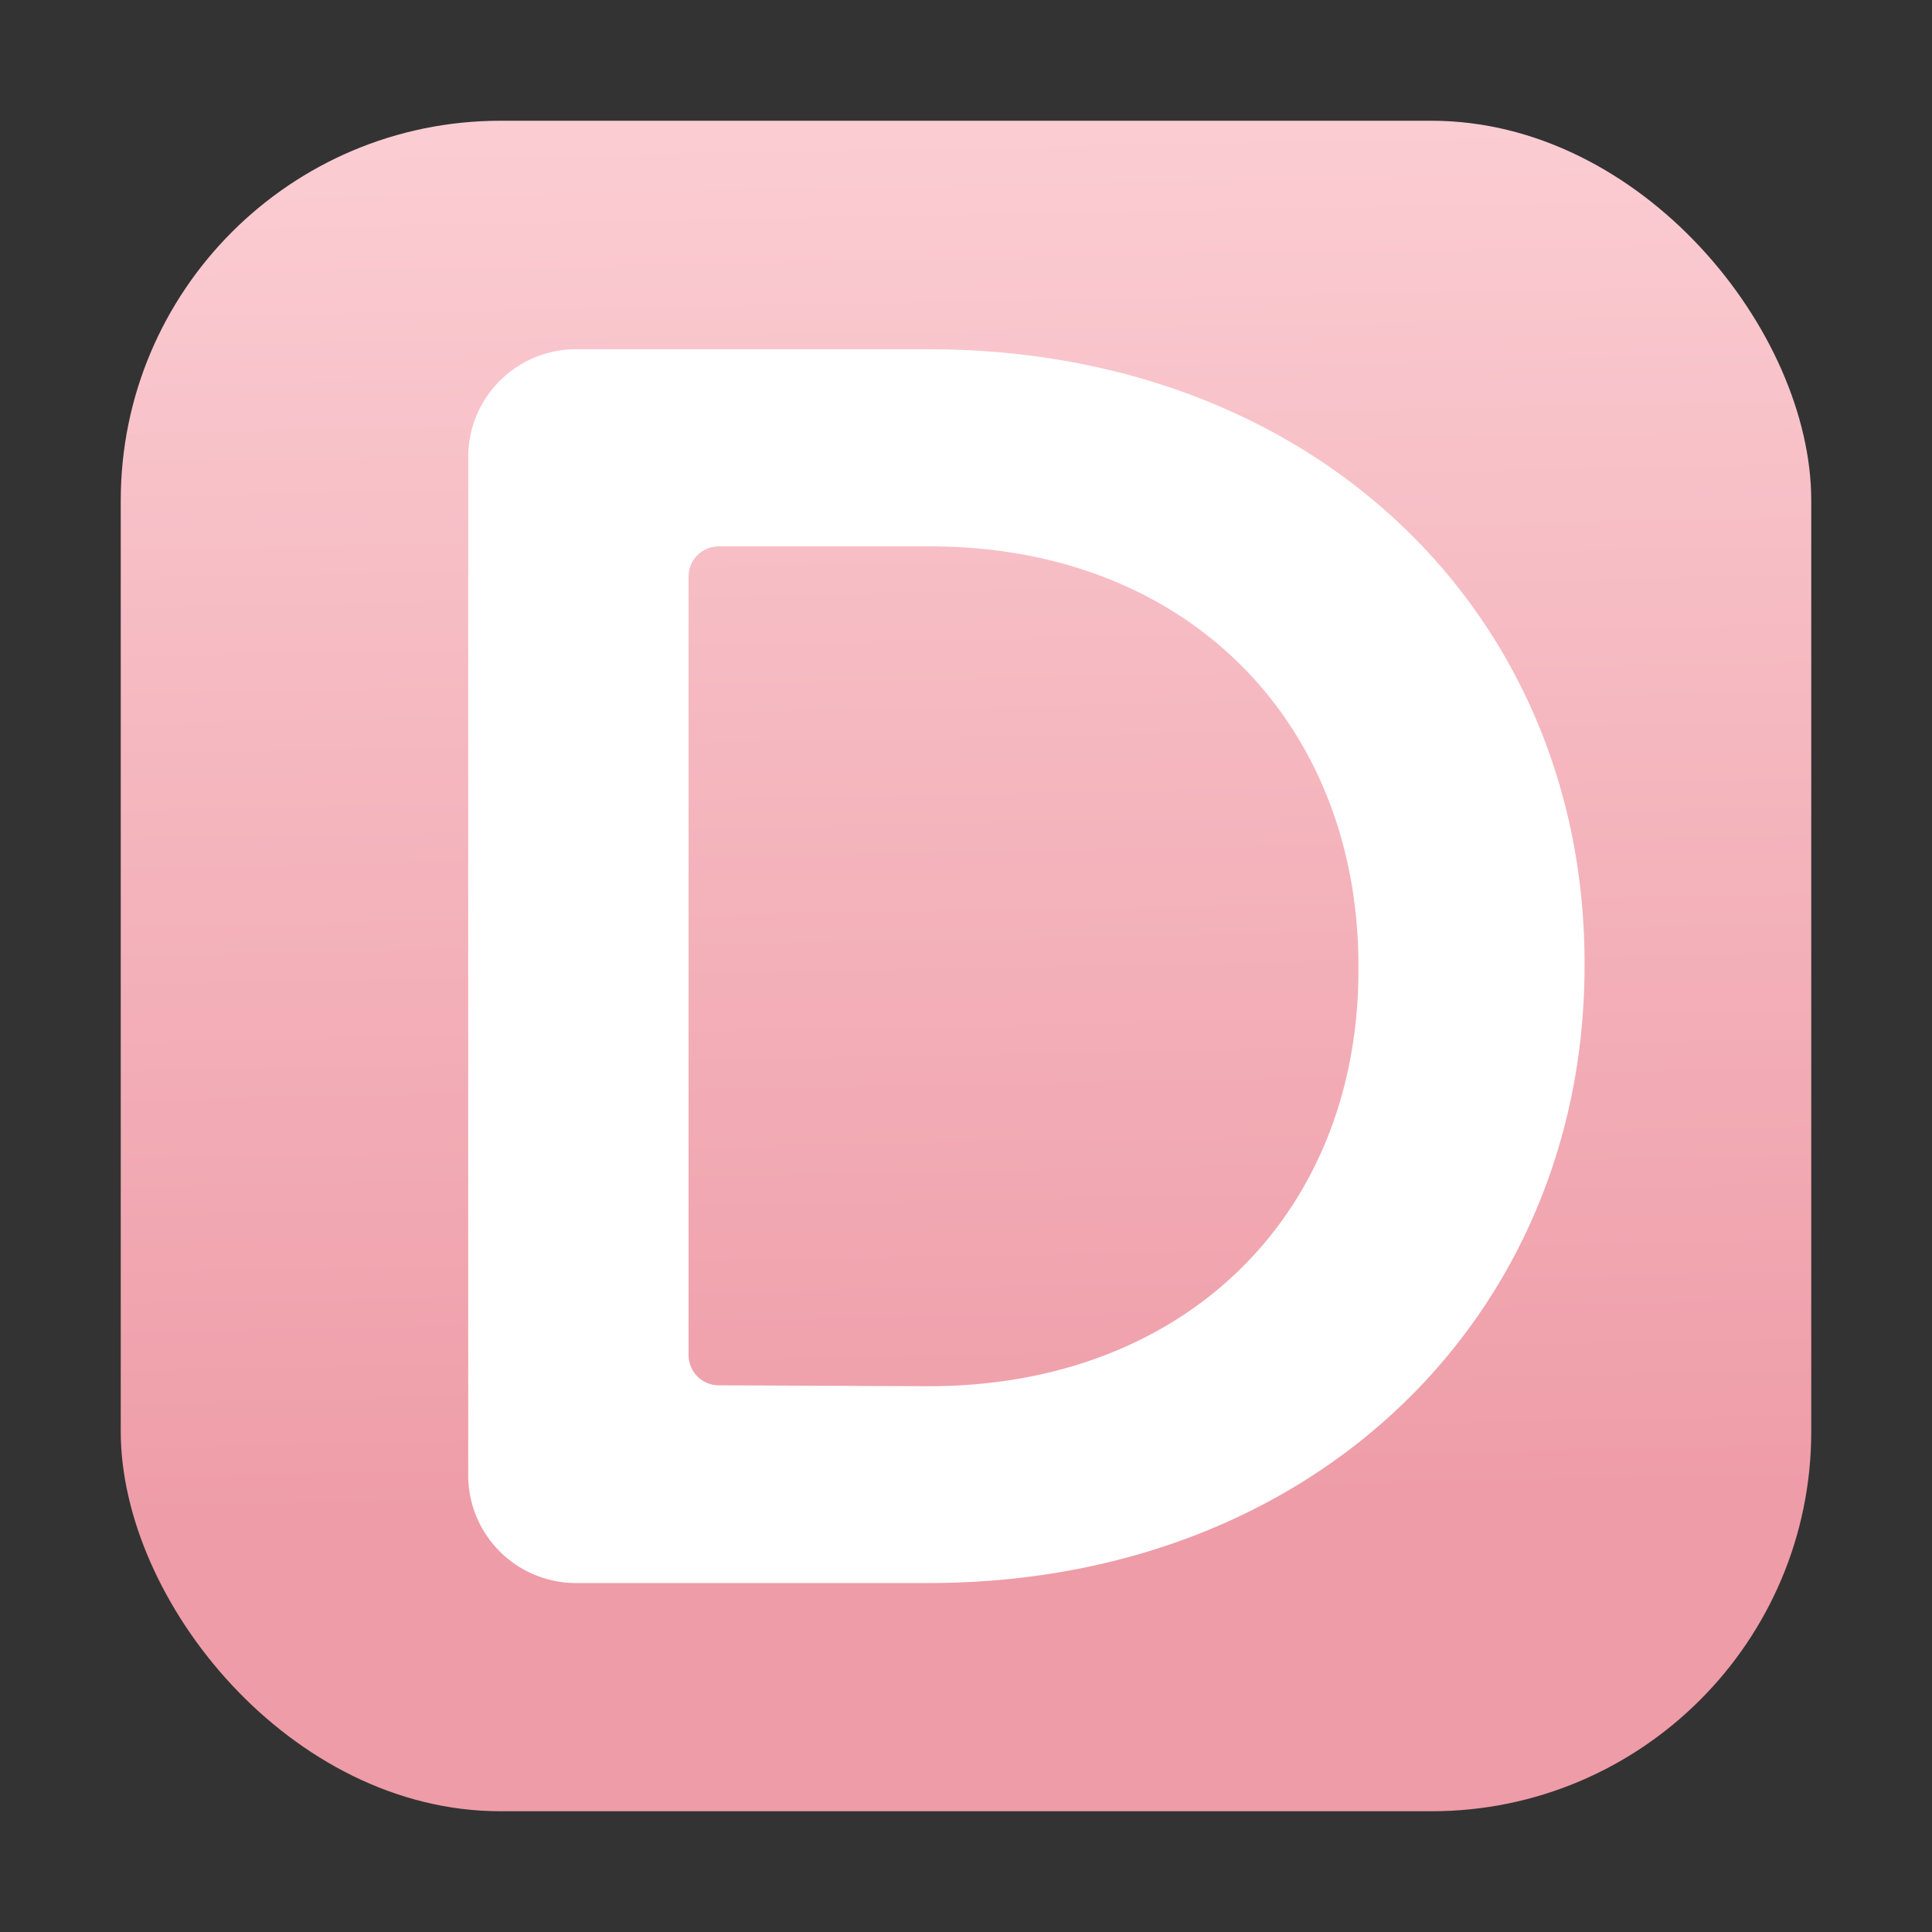 <svg xmlns="http://www.w3.org/2000/svg" viewBox="0 0 64 64"><rect x="0" y="0" width="64" height="64" fill="#333333" stroke="none"/><defs><linearGradient id="a" x1="31.17" x2="32.36" y1="-11.61" y2="50.79" gradientUnits="userSpaceOnUse"><stop offset="0" stop-color="#ffdde1"/><stop offset="1" stop-color="#ee9ca7"/></linearGradient></defs><g data-name="Layer 52"><rect width="56" height="56" x="4" y="4" fill="url(#a)" rx="12.58"/><path fill="#fff" d="M15.51,15.2a3.57,3.57,0,0,1,3.63-3.63H30.76c12.85,0,21.73,8.82,21.73,20.33V32c0,11.5-8.88,20.44-21.73,20.44H19.14a3.57,3.57,0,0,1-3.63-3.62ZM30.76,45.92C39.34,45.92,45,40.14,45,32.13V32c0-8-5.61-13.9-14.19-13.9h-7a1,1,0,0,0-1,1V44.89a1,1,0,0,0,1,1Z"/></g></svg>